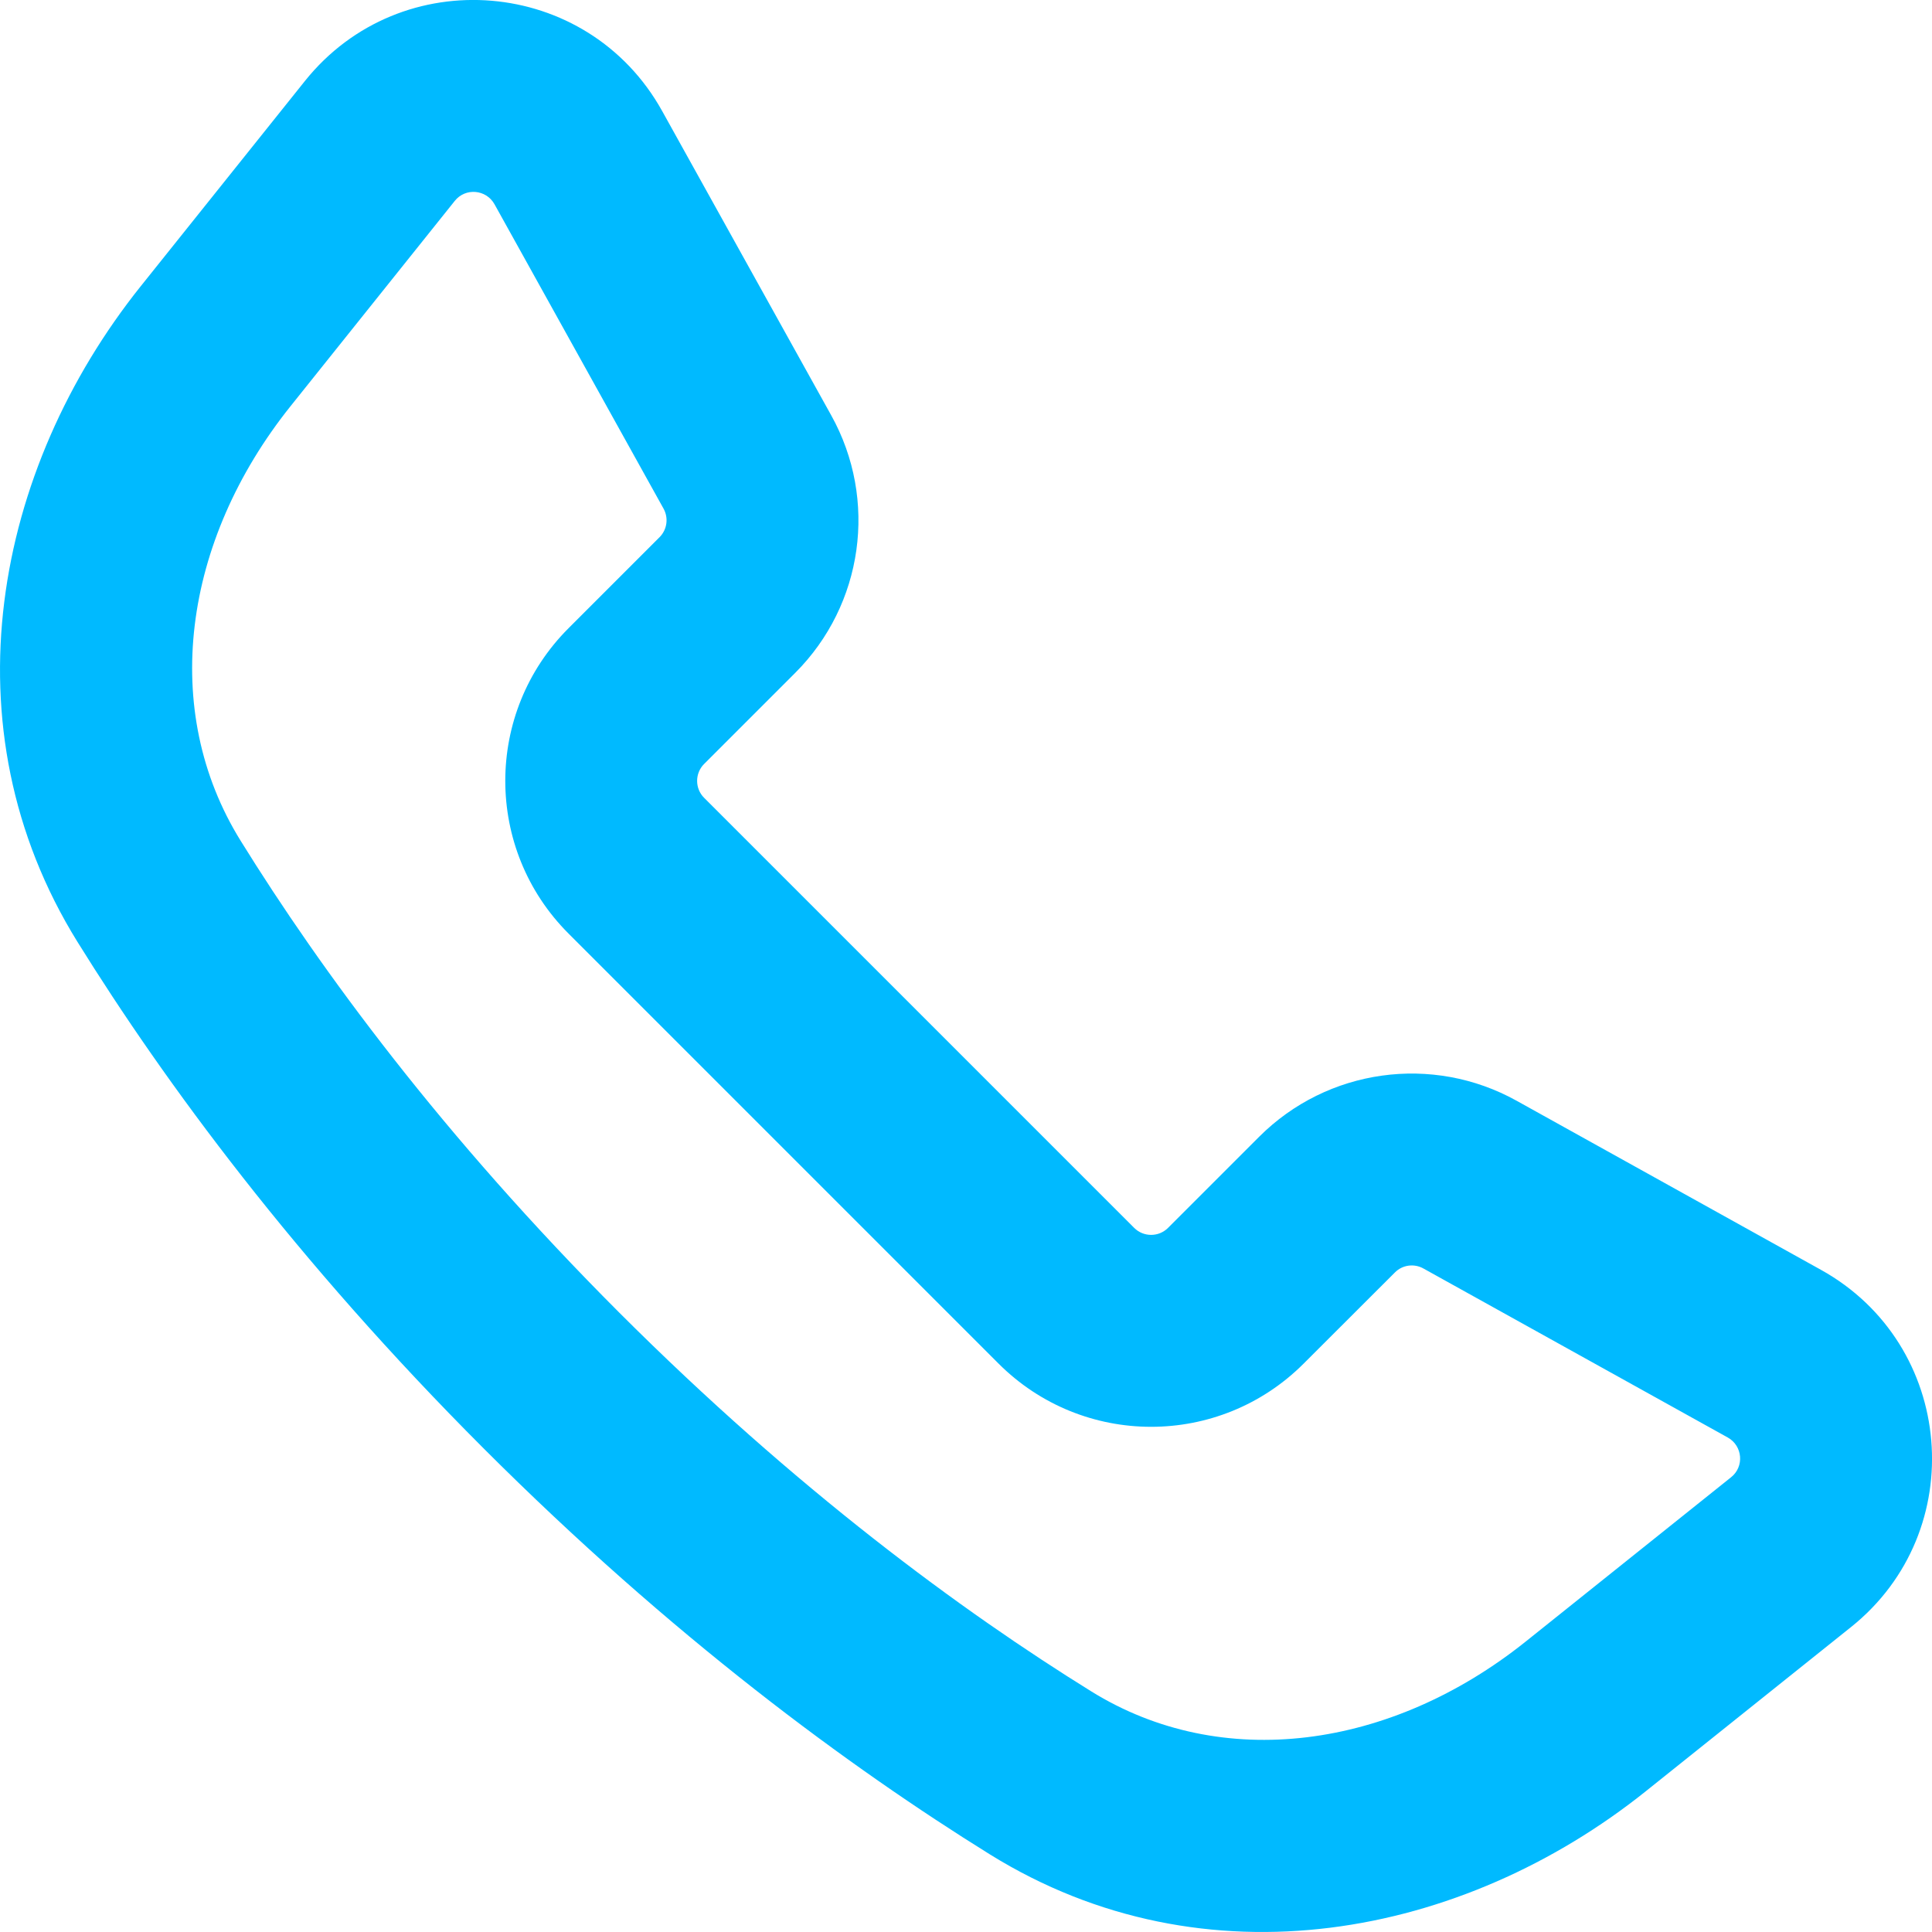 <svg width="16" height="16" viewBox="0 0 16 16" fill="none" xmlns="http://www.w3.org/2000/svg">
<path fill-rule="evenodd" clip-rule="evenodd" d="M2.525 0.671C3.32 -0.322 4.867 -0.192 5.484 0.92L6.884 3.44C7.272 4.138 7.15 5.008 6.586 5.572L5.831 6.327C5.754 6.404 5.754 6.53 5.831 6.607L9.393 10.169C9.47 10.246 9.596 10.246 9.673 10.169L10.428 9.414C10.992 8.85 11.862 8.728 12.56 9.116L15.08 10.516C16.192 11.133 16.322 12.681 15.329 13.475L13.629 14.835C12.117 16.044 9.982 16.464 8.199 15.358C7.032 14.633 5.564 13.554 4.005 11.995C2.446 10.435 1.367 8.968 0.642 7.801C-0.464 6.018 -0.044 3.883 1.165 2.371L2.525 0.671ZM4.095 1.691C4.026 1.568 3.854 1.553 3.766 1.664L2.406 3.364C1.511 4.483 1.323 5.884 1.993 6.963C2.658 8.036 3.664 9.405 5.129 10.871C6.595 12.336 7.964 13.342 9.037 14.007C10.116 14.677 11.517 14.489 12.636 13.594L14.336 12.234C14.447 12.146 14.432 11.974 14.309 11.905L11.788 10.505C11.711 10.462 11.614 10.475 11.552 10.538L10.797 11.292C10.099 11.991 8.967 11.991 8.269 11.292L4.708 7.731C4.01 7.033 4.01 5.901 4.708 5.203L5.462 4.449C5.525 4.386 5.538 4.289 5.495 4.212L4.095 1.691Z" fill="#00BAFF"/>
</svg>
